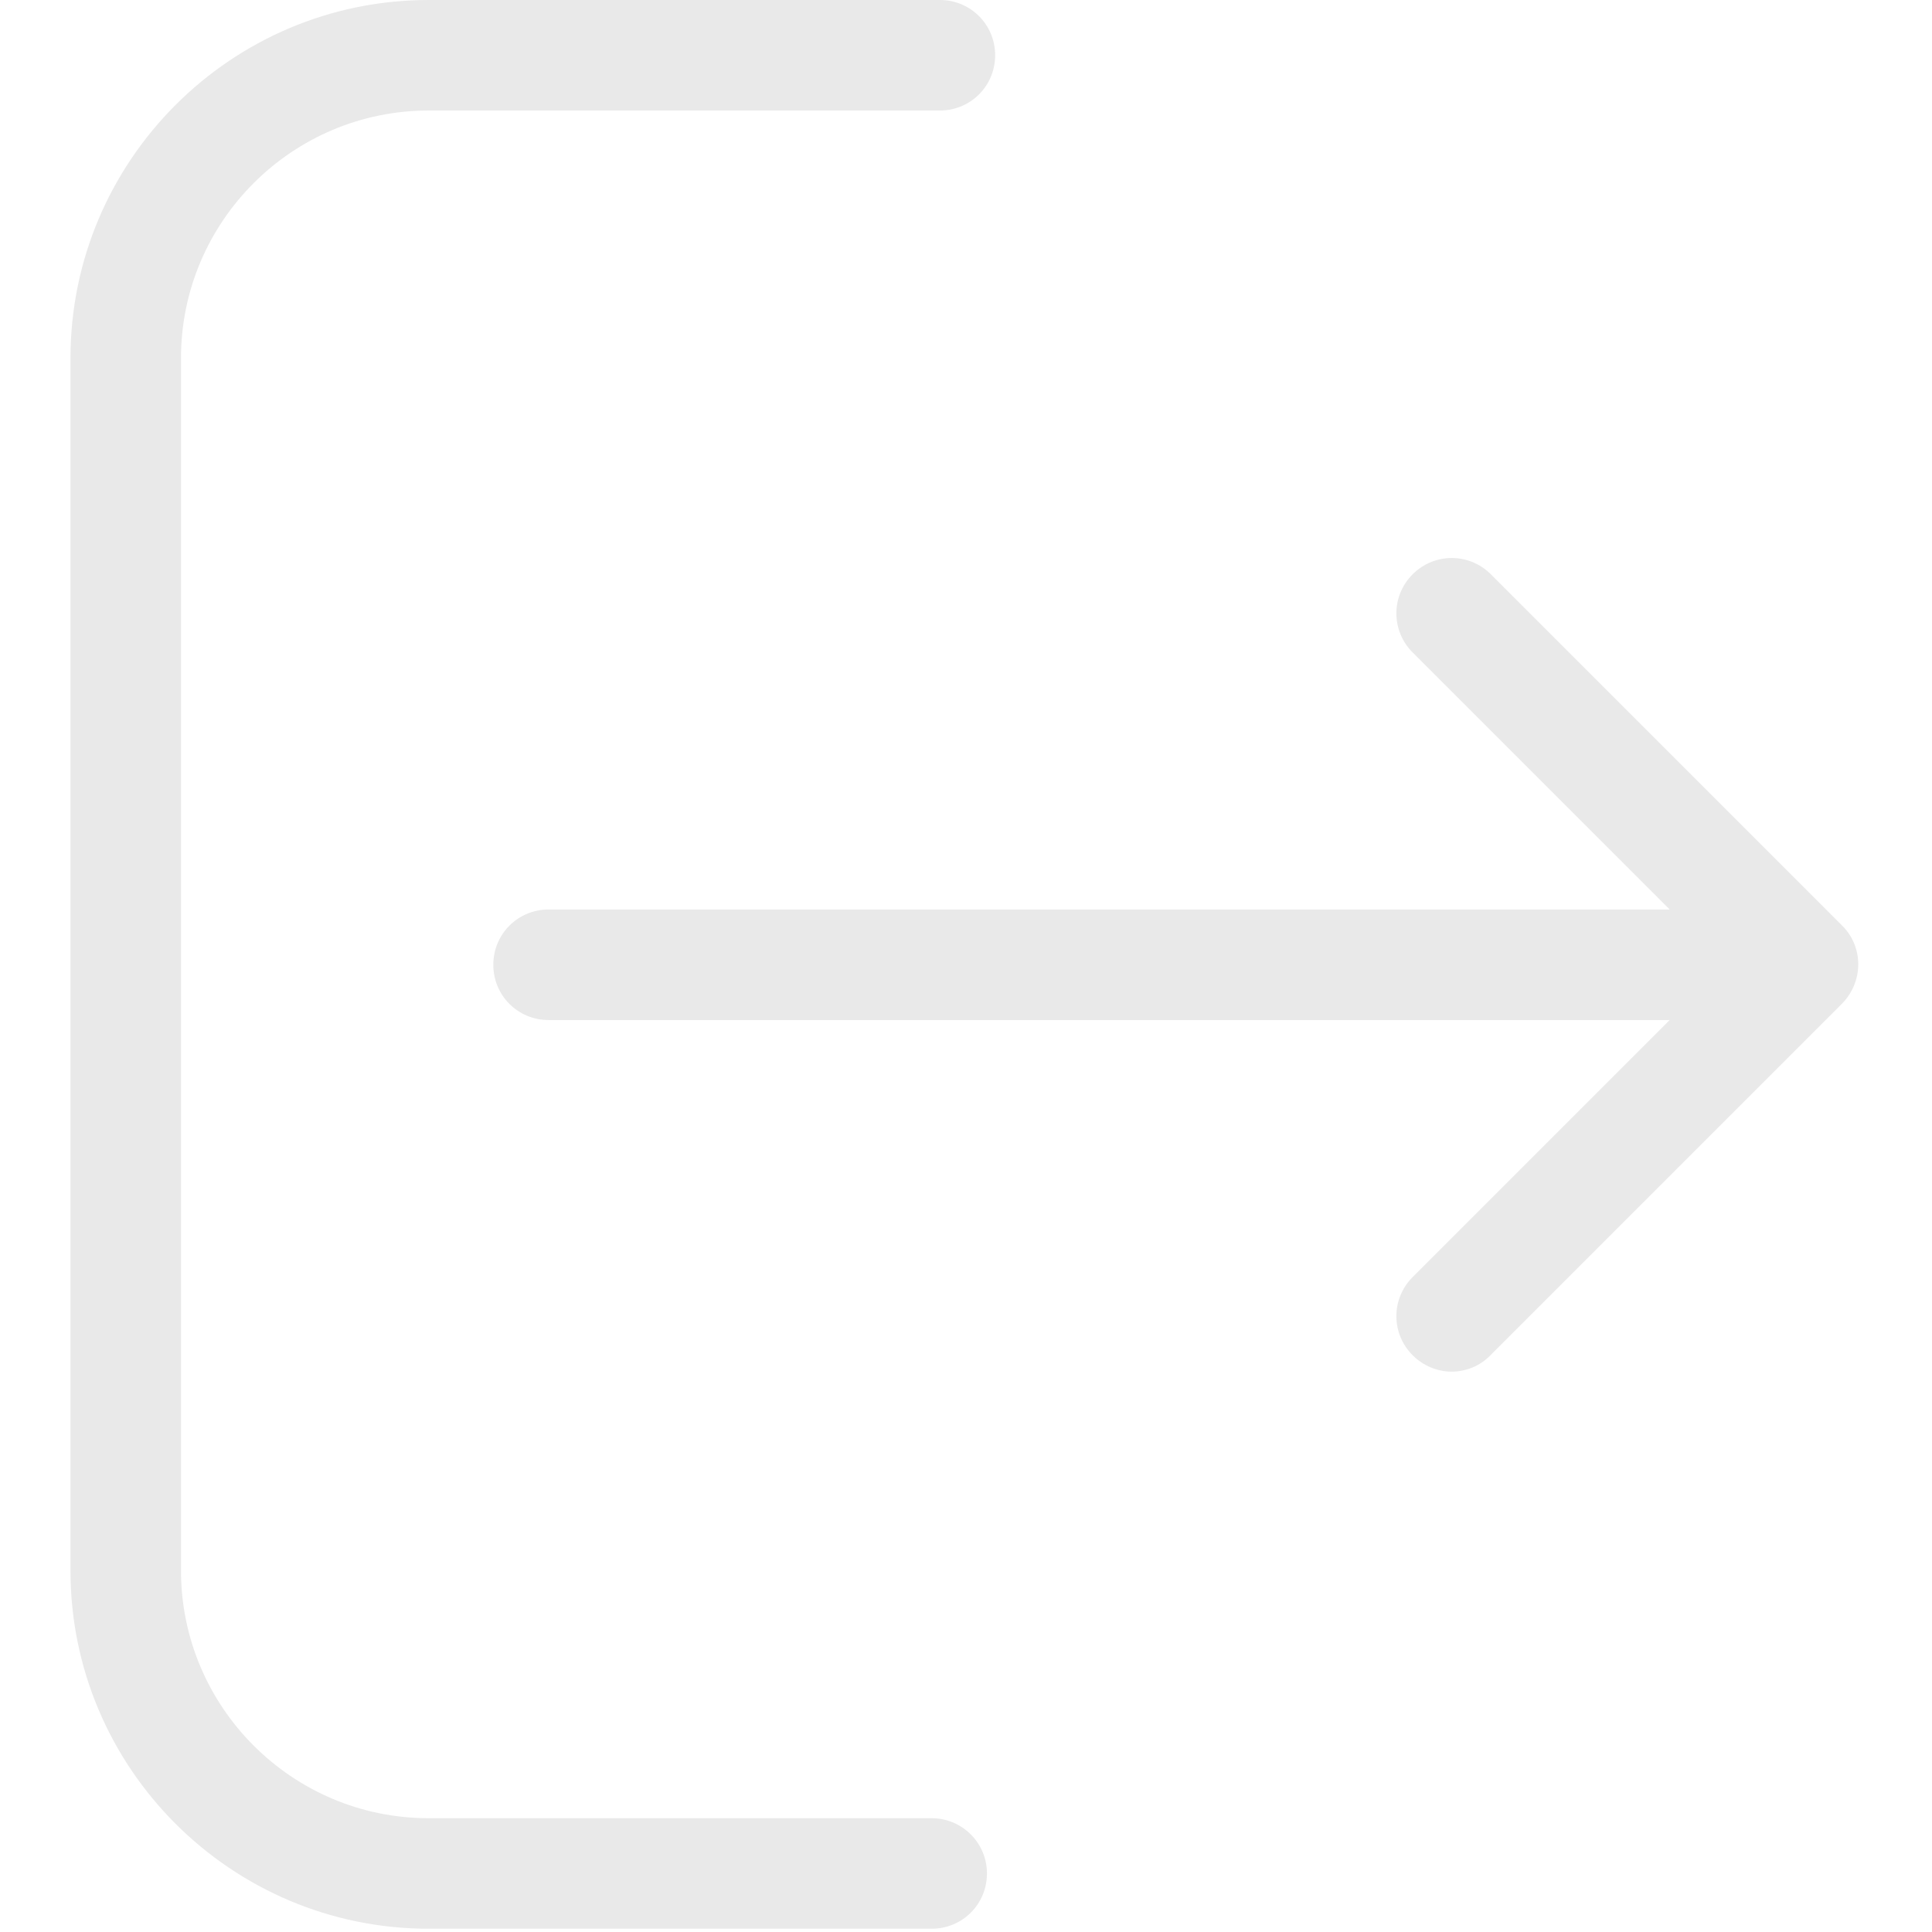 <svg width="472" height="472" viewBox="0 0 472 472" fill="none" xmlns="http://www.w3.org/2000/svg">
<g clip-path="url(#clip0_100:2)">
<path d="M227.619 444.2H104.719C71.319 444.2 44.219 417 44.219 383.7V87.5C44.219 54.1 71.419 27 104.719 27H229.619C237.119 27 243.119 21 243.119 13.5C243.119 6 237.119 0 229.619 0H104.719C56.419 0 17.219 39.3 17.219 87.5V383.7C17.219 432 56.519 471.2 104.719 471.2H227.619C235.119 471.2 241.119 465.2 241.119 457.7C241.119 450.2 235.019 444.2 227.619 444.2Z" fill="#E9E9E9"/>
<path d="M450.019 226.1L364.219 140.3C358.919 135 350.419 135 345.119 140.3C339.819 145.6 339.819 154.1 345.119 159.4L407.919 222.2H134.019C126.519 222.2 120.519 228.2 120.519 235.7C120.519 243.2 126.519 249.2 134.019 249.2H407.919L345.119 312C339.819 317.3 339.819 325.8 345.119 331.1C347.719 333.7 351.219 335.1 354.619 335.1C358.019 335.1 361.519 333.8 364.119 331.1L449.919 245.3C455.319 239.9 455.319 231.3 450.019 226.1Z" fill="#E9E9E9"/>
</g>
<defs>
<clipPath id="clip0_100:2">
<rect width="471.2" height="471.2" fill="white"/>
</clipPath>
</defs>
</svg>
